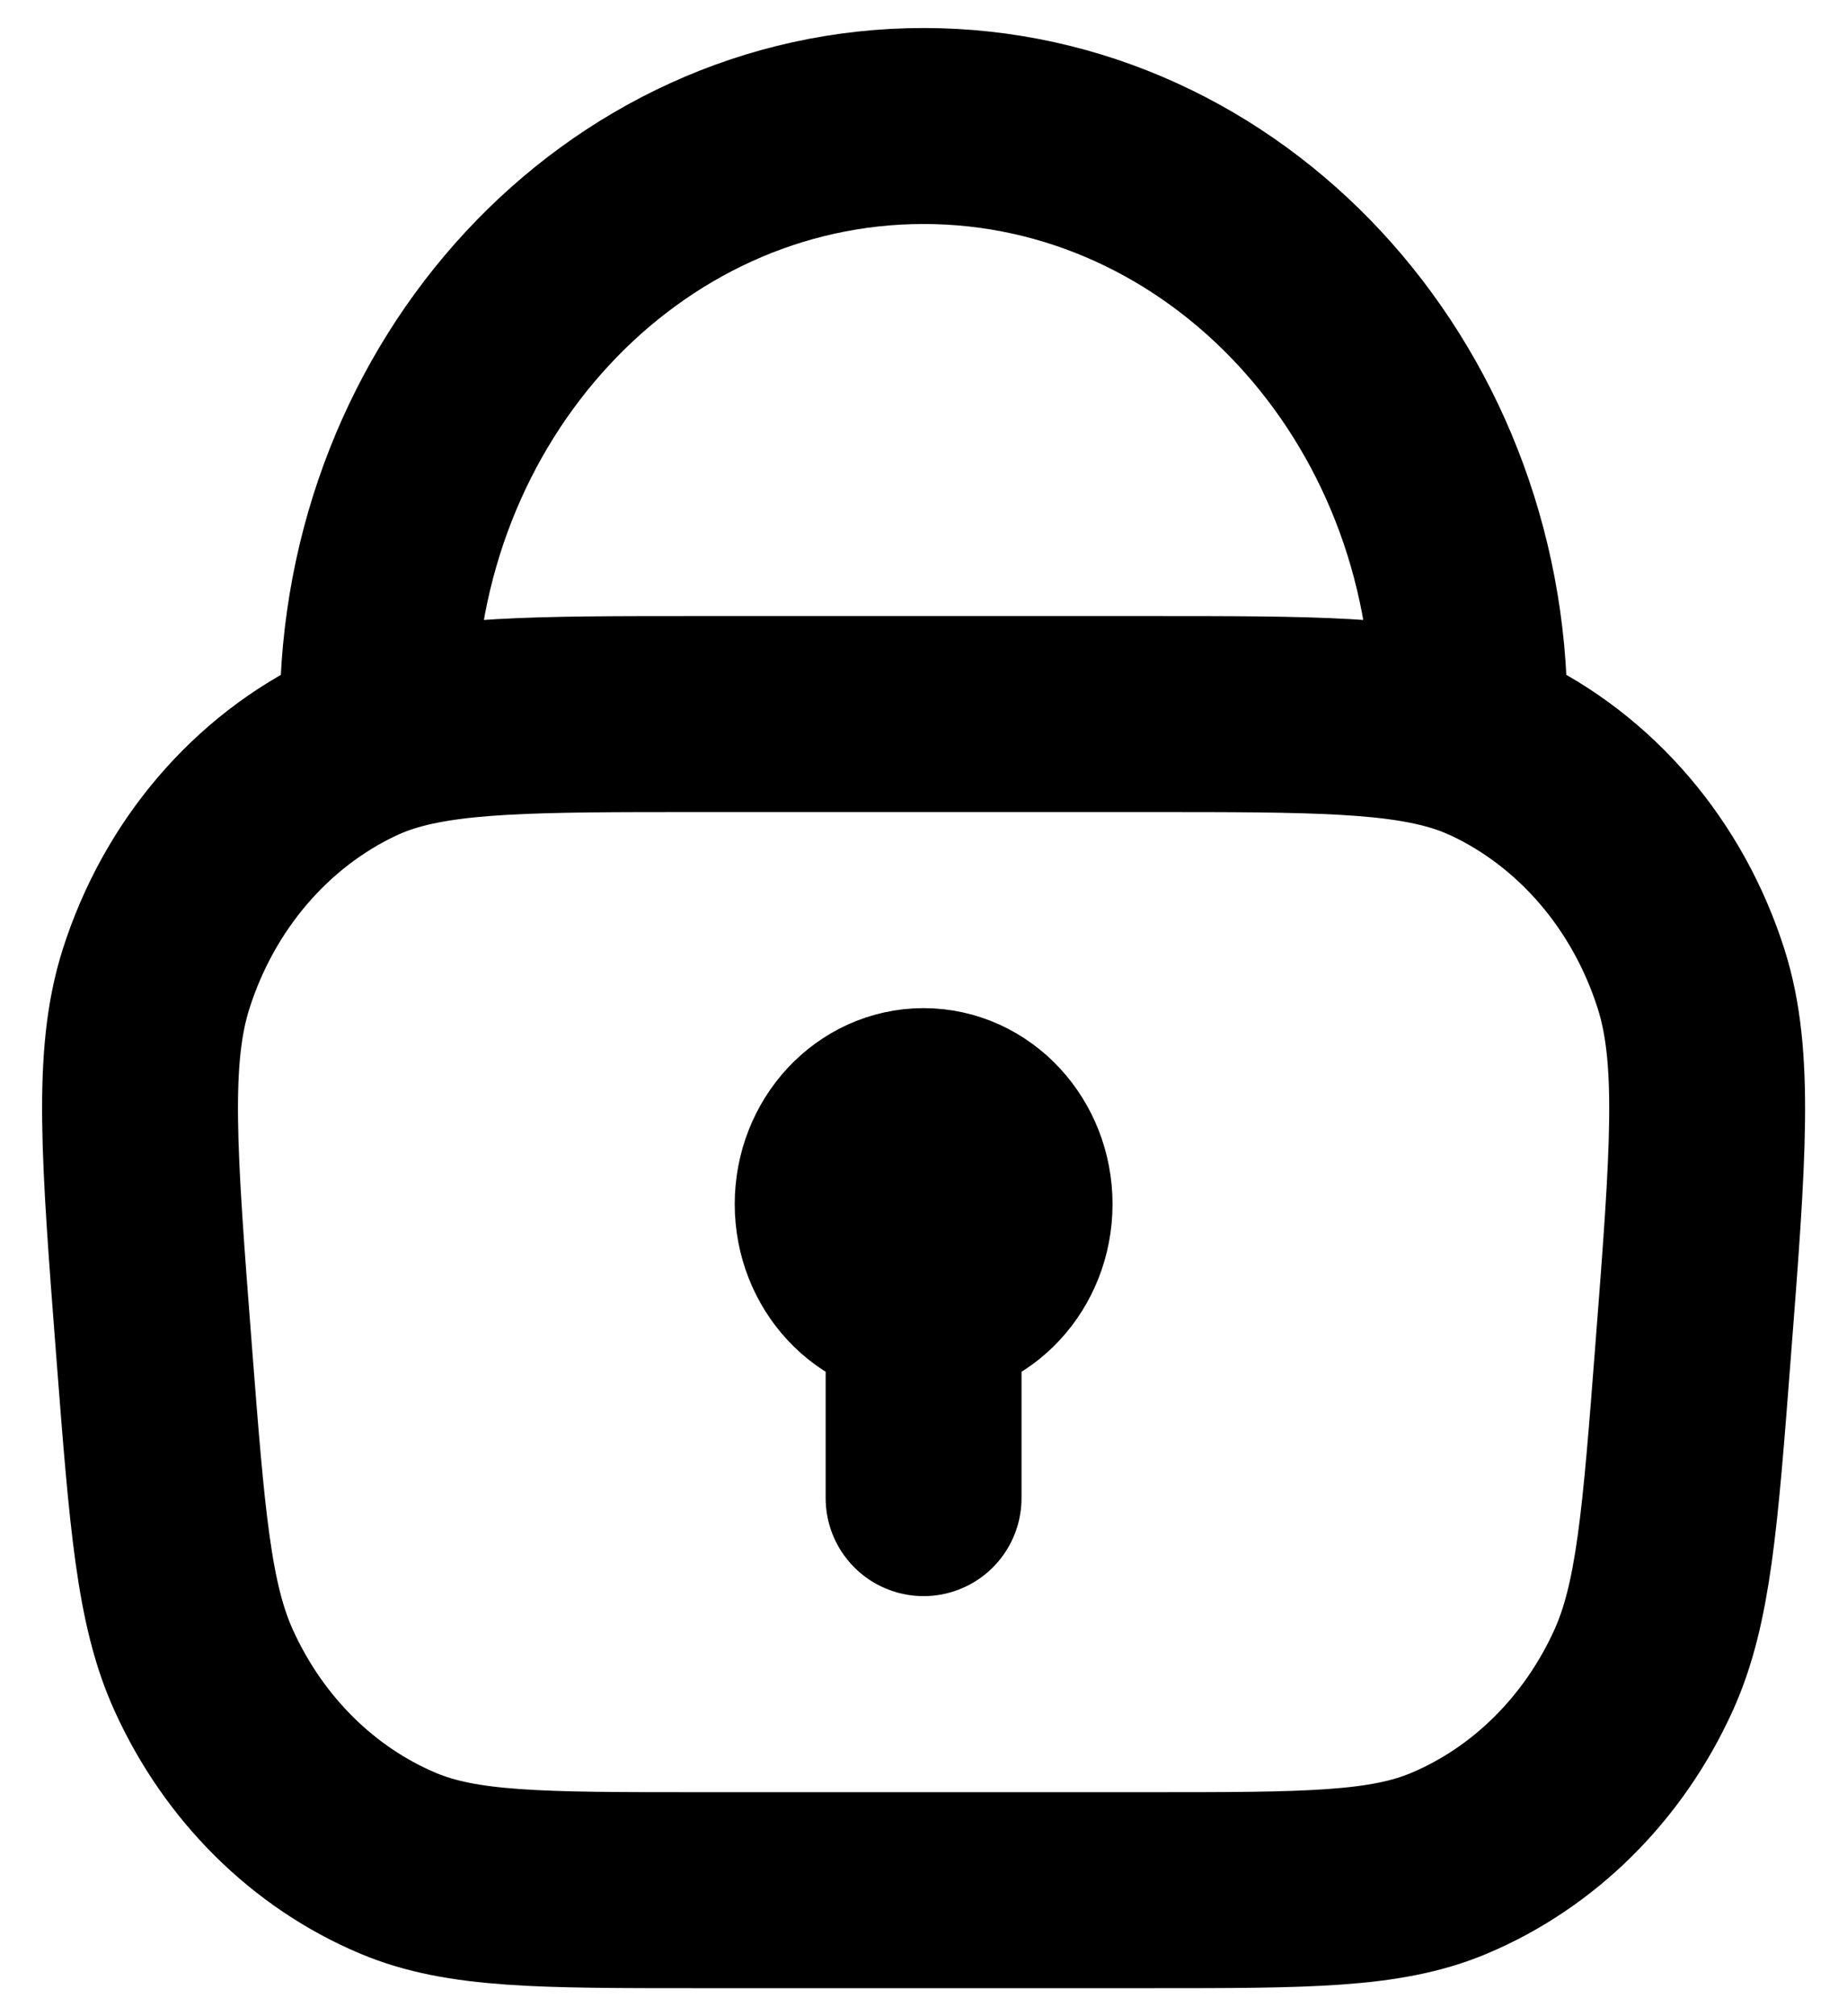 <svg width="22" height="24" viewBox="0 0 22 24" fill="none" xmlns="http://www.w3.org/2000/svg">
<path d="M11.001 17.833V15.5M11.001 15.5C11.6 15.5 12.085 14.978 12.085 14.333C12.085 13.689 11.6 13.167 11.001 13.167C10.403 13.167 9.918 13.689 9.918 14.333C9.918 14.978 10.403 15.5 11.001 15.5ZM17.503 8.778V8.5C17.503 4.634 14.592 1.5 11.001 1.5C7.41 1.5 4.499 4.634 4.499 8.5V8.778M17.503 8.778C16.703 8.5 15.628 8.5 13.688 8.5H8.315C6.375 8.5 5.3 8.5 4.499 8.778M17.503 8.778C17.601 8.812 17.694 8.851 17.785 8.893C18.895 9.418 19.75 10.418 20.143 11.653C20.438 12.579 20.348 13.746 20.167 16.081C20.012 18.091 19.934 19.096 19.576 19.884C19.098 20.936 18.27 21.756 17.257 22.181C16.498 22.5 15.561 22.5 13.688 22.5H8.315C6.442 22.5 5.505 22.5 4.745 22.181C3.732 21.756 2.905 20.936 2.427 19.884C2.069 19.096 1.991 18.091 1.835 16.081C1.655 13.746 1.564 12.579 1.859 11.653C2.252 10.418 3.108 9.418 4.218 8.893C4.308 8.851 4.402 8.812 4.499 8.778" stroke="black" stroke-width="2.333" stroke-linecap="round" stroke-linejoin="round"/>
</svg>

